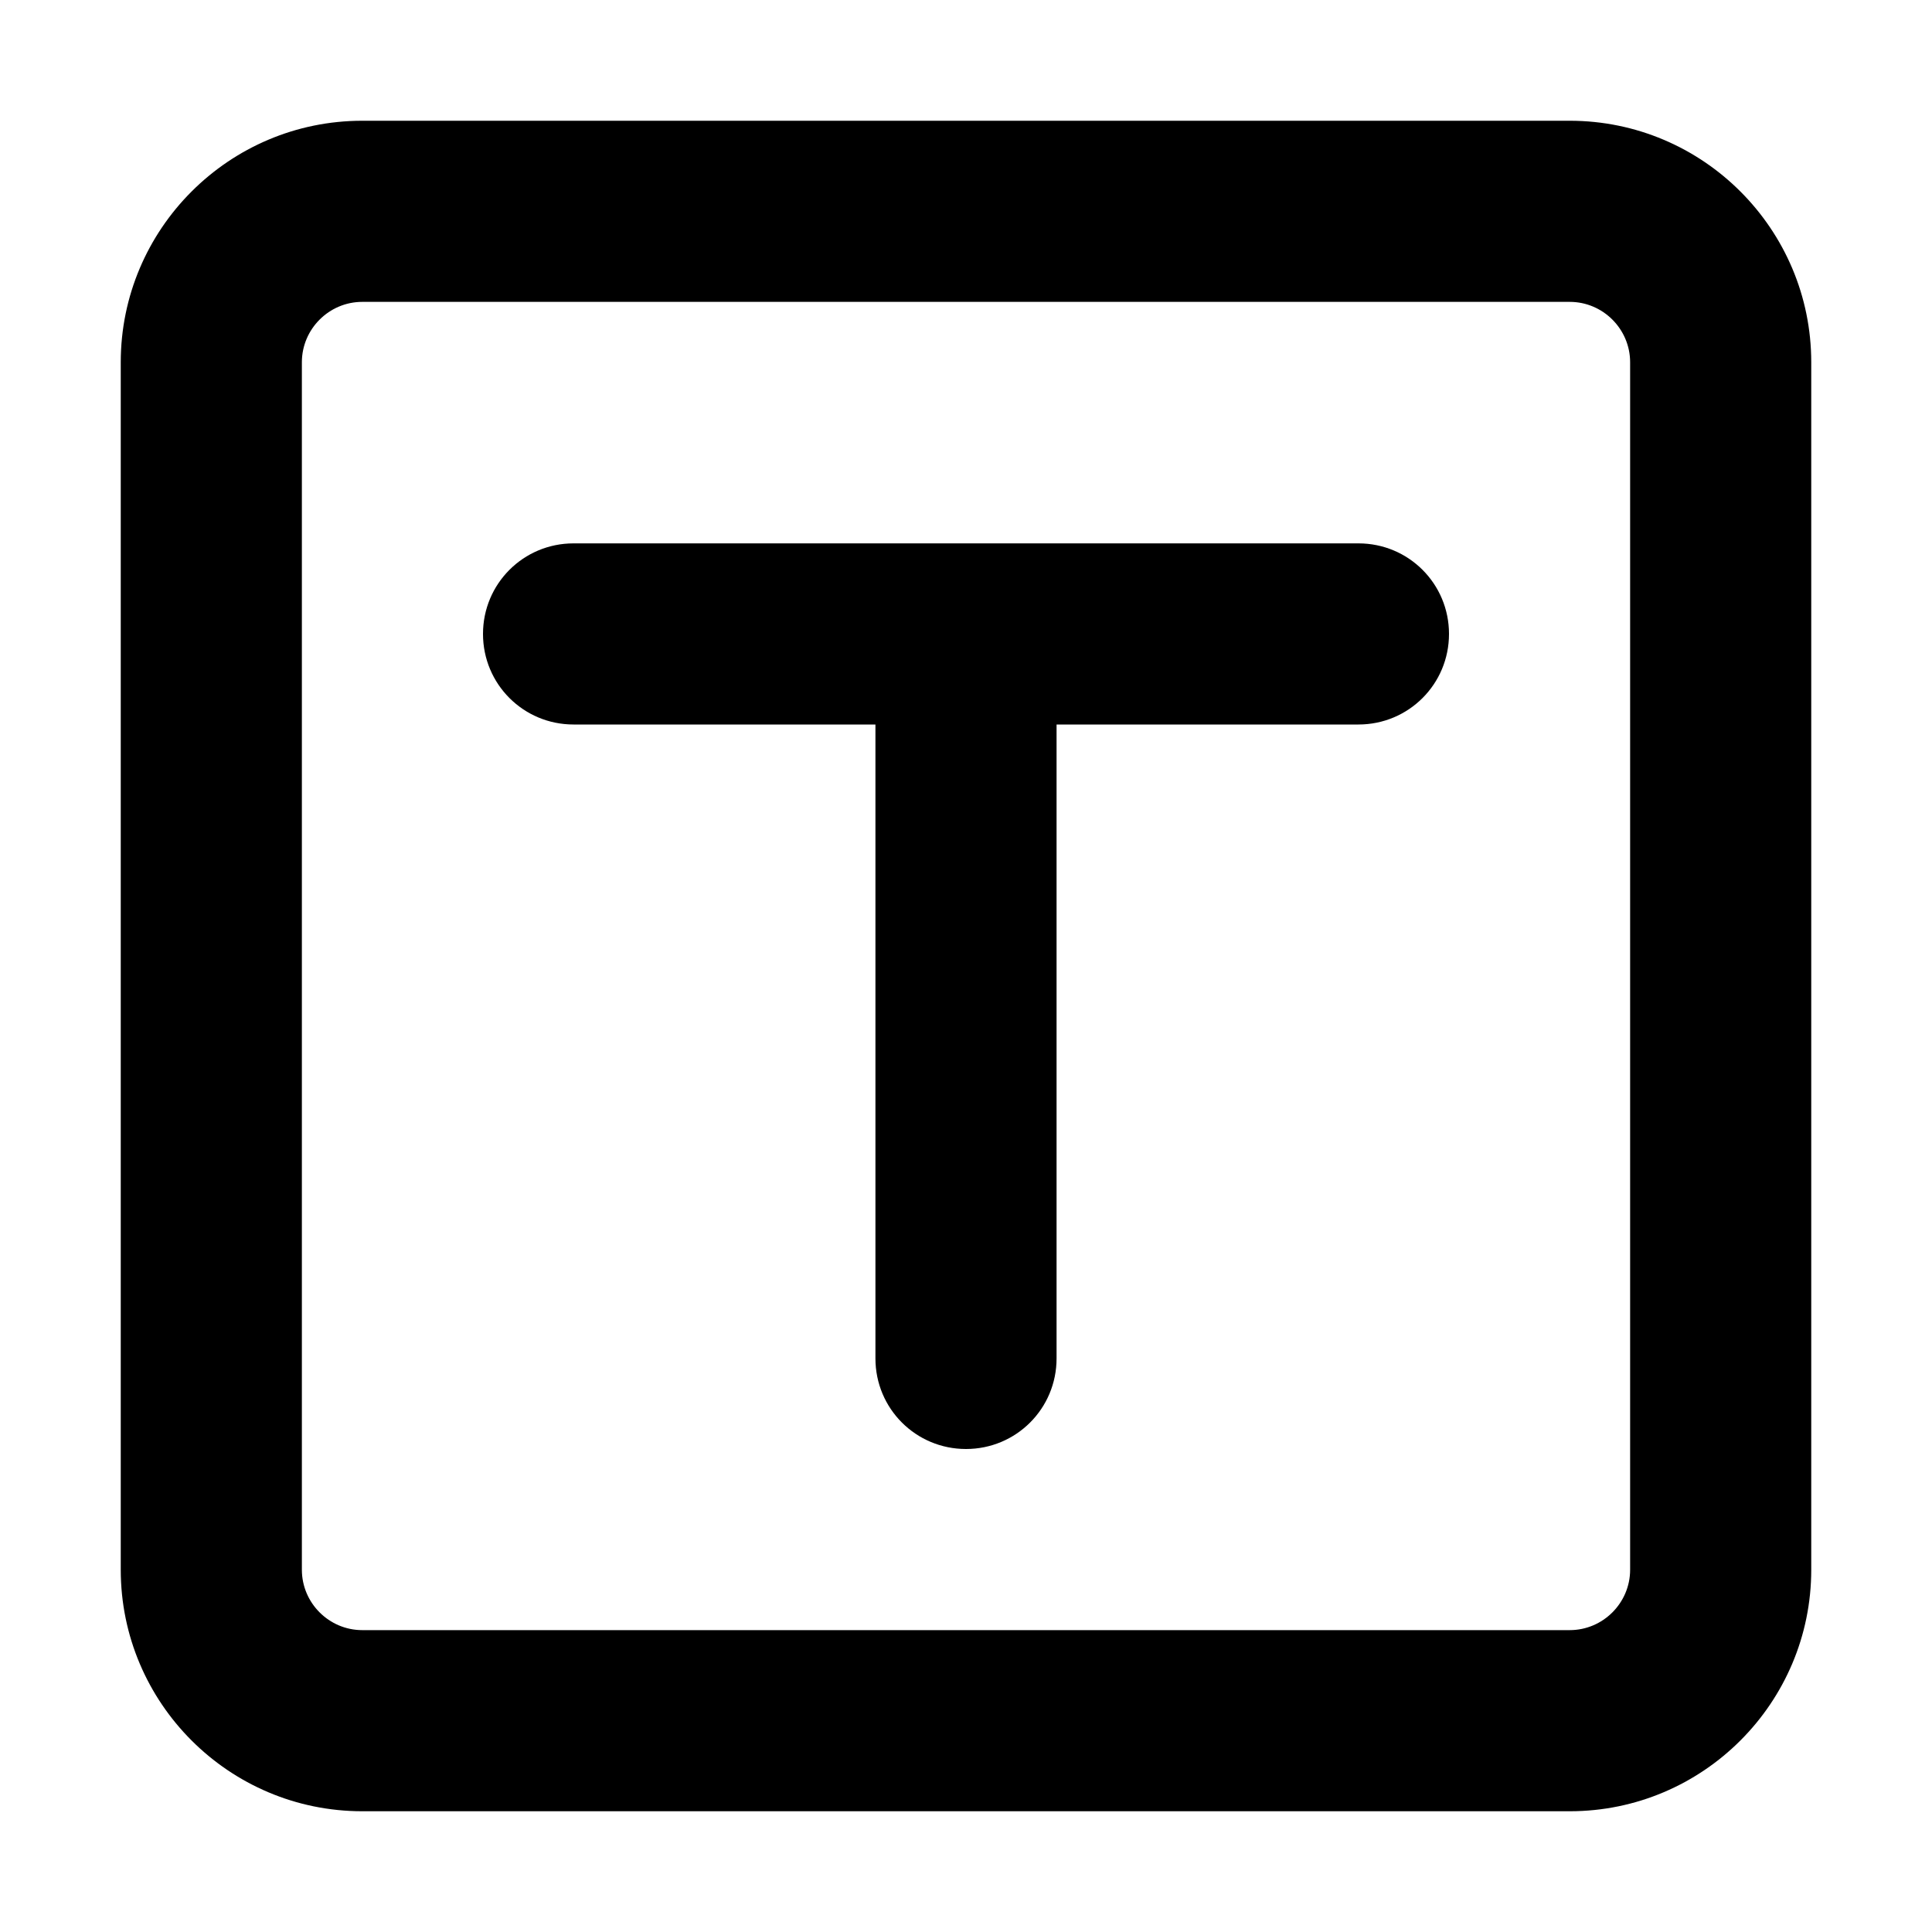 <svg xmlns="http://www.w3.org/2000/svg" width="24" height="24" viewBox="0 0 448 512">
    <path d="M64 80c-8.8 0-16 7.2-16 16l0 320c0 8.8 7.2 16 16 16l320 0c8.8 0 16-7.2 16-16l0-320c0-8.8-7.2-16-16-16L64 80zM0 96C0 60.7 28.7 32 64 32l320 0c35.3 0 64 28.7 64 64l0 320c0 35.3-28.7 64-64 64L64 480c-35.3 0-64-28.7-64-64L0 96zm120 48l104 0 104 0c13.3 0 24 10.7 24 24s-10.7 24-24 24l-80 0 0 168c0 13.3-10.7 24-24 24s-24-10.7-24-24l0-168-80 0c-13.3 0-24-10.7-24-24s10.7-24 24-24z"/>
</svg>